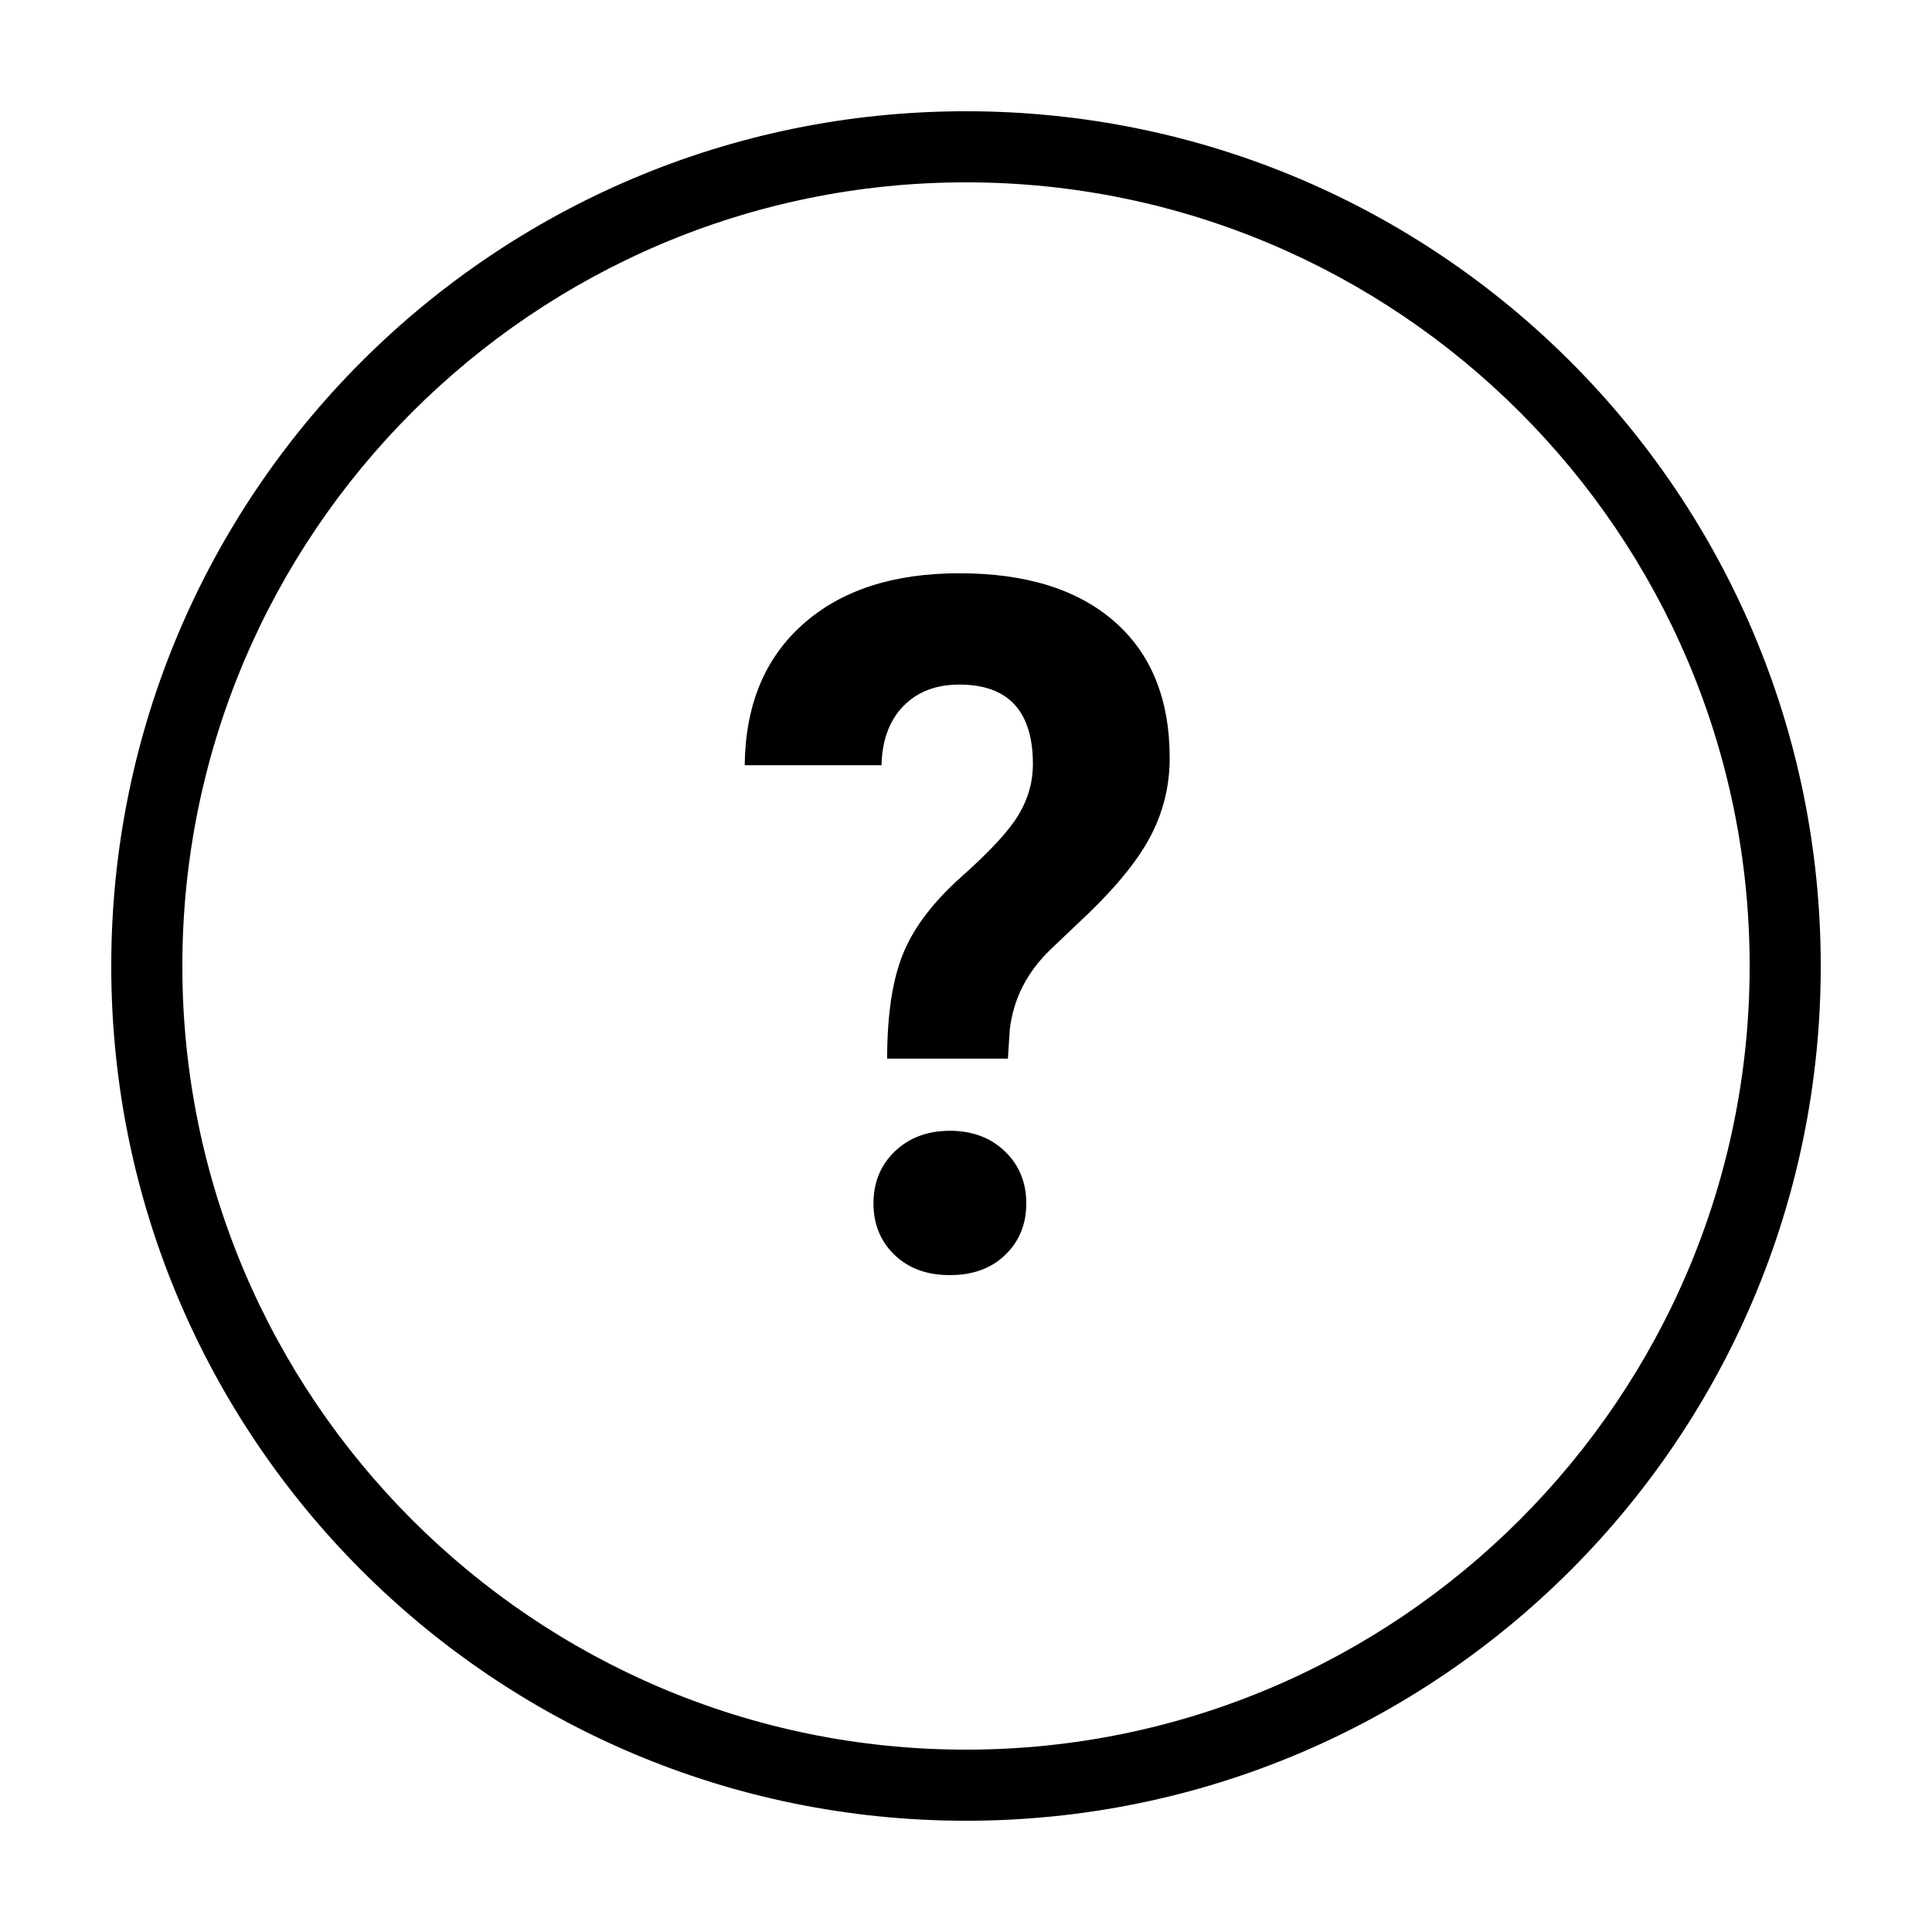 <svg xmlns="http://www.w3.org/2000/svg" xmlns:xlink="http://www.w3.org/1999/xlink" version="1.1" width="1000" height="1000" viewBox="0 0 1000 1000" xml:space="preserve">
<desc>Created with Fabric.js 3.5.0</desc>
<defs>
</defs>
<rect x="0" y="0" width="100%" height="100%" fill="#ffffff"/>
<g transform="matrix(2.127 0 0 2.127 499.999 499.999)" id="136695">
<path style="stroke: none; stroke-width: 1; stroke-dasharray: none; stroke-linecap: butt; stroke-dashoffset: 0; stroke-linejoin: miter; stroke-miterlimit: 4; is-custom-font: none; font-file-url: none; fill: rgb(0,0,0); fill-rule: nonzero; opacity: 1;" vector-effect="non-scaling-stroke" transform=" translate(-256, -256)" d="M 256 48 C 141.1 48 48 141.1 48 256 s 93.1 208 208 208 c 114.9 0 208 -93.1 208 -208 S 370.9 48 256 48 z M 256 446.7 c -105.1 0 -190.7 -85.5 -190.7 -190.7 c 0 -105.1 85.5 -190.7 190.7 -190.7 c 105.1 0 190.7 85.5 190.7 190.7 C 446.7 361.1 361.1 446.7 256 446.7 z" stroke-linecap="round"/>
</g>
<g transform="matrix(1 0 0 1 498.859 500)" style="" id="840783">
		
<path xml:space="preserve" font-family="Roboto" font-size="500" font-style="normal" font-weight="bold" style="stroke: none; stroke-width: 1; stroke-dasharray: none; stroke-linecap: butt; stroke-dashoffset: 0; stroke-linejoin: miter; stroke-miterlimit: 4; is-custom-font: none; font-file-url: none; fill: rgb(0,0,0); fill-rule: nonzero; opacity: 1; white-space: pre;" d="M22.83 47.94L-39.67 47.94Q-39.67 13.76-31.37-6.50Q-23.07-26.77-0.98-46.42Q21.12-66.07 28.44-78.40Q35.77-90.73 35.77-104.40L35.77-104.40Q35.77-145.66-2.32-145.66L-2.32-145.66Q-20.39-145.66-31.25-134.56Q-42.11-123.45-42.60-103.92L-42.60-103.92L-113.40-103.92Q-112.91-150.55-83.25-176.91Q-53.59-203.28-2.32-203.28L-2.32-203.28Q49.44-203.28 78.00-178.26Q106.57-153.23 106.57-107.58L106.57-107.58Q106.57-86.83 97.29-68.39Q88.01-49.96 64.82-27.50L64.82-27.50L45.04-8.70Q26.49 9.12 23.80 33.05L23.80 33.05L22.83 47.94ZM-46.75 122.89L-46.75 122.89Q-46.75 106.53-35.64 95.91Q-24.54 85.29-7.20 85.29Q10.13 85.29 21.24 95.91Q32.35 106.53 32.35 122.89L32.35 122.89Q32.35 139.00 21.48 149.50Q10.62 160.00-7.20 160.00Q-25.02 160.00-35.89 149.50Q-46.75 139.00-46.75 122.89Z"/></g>
</svg>